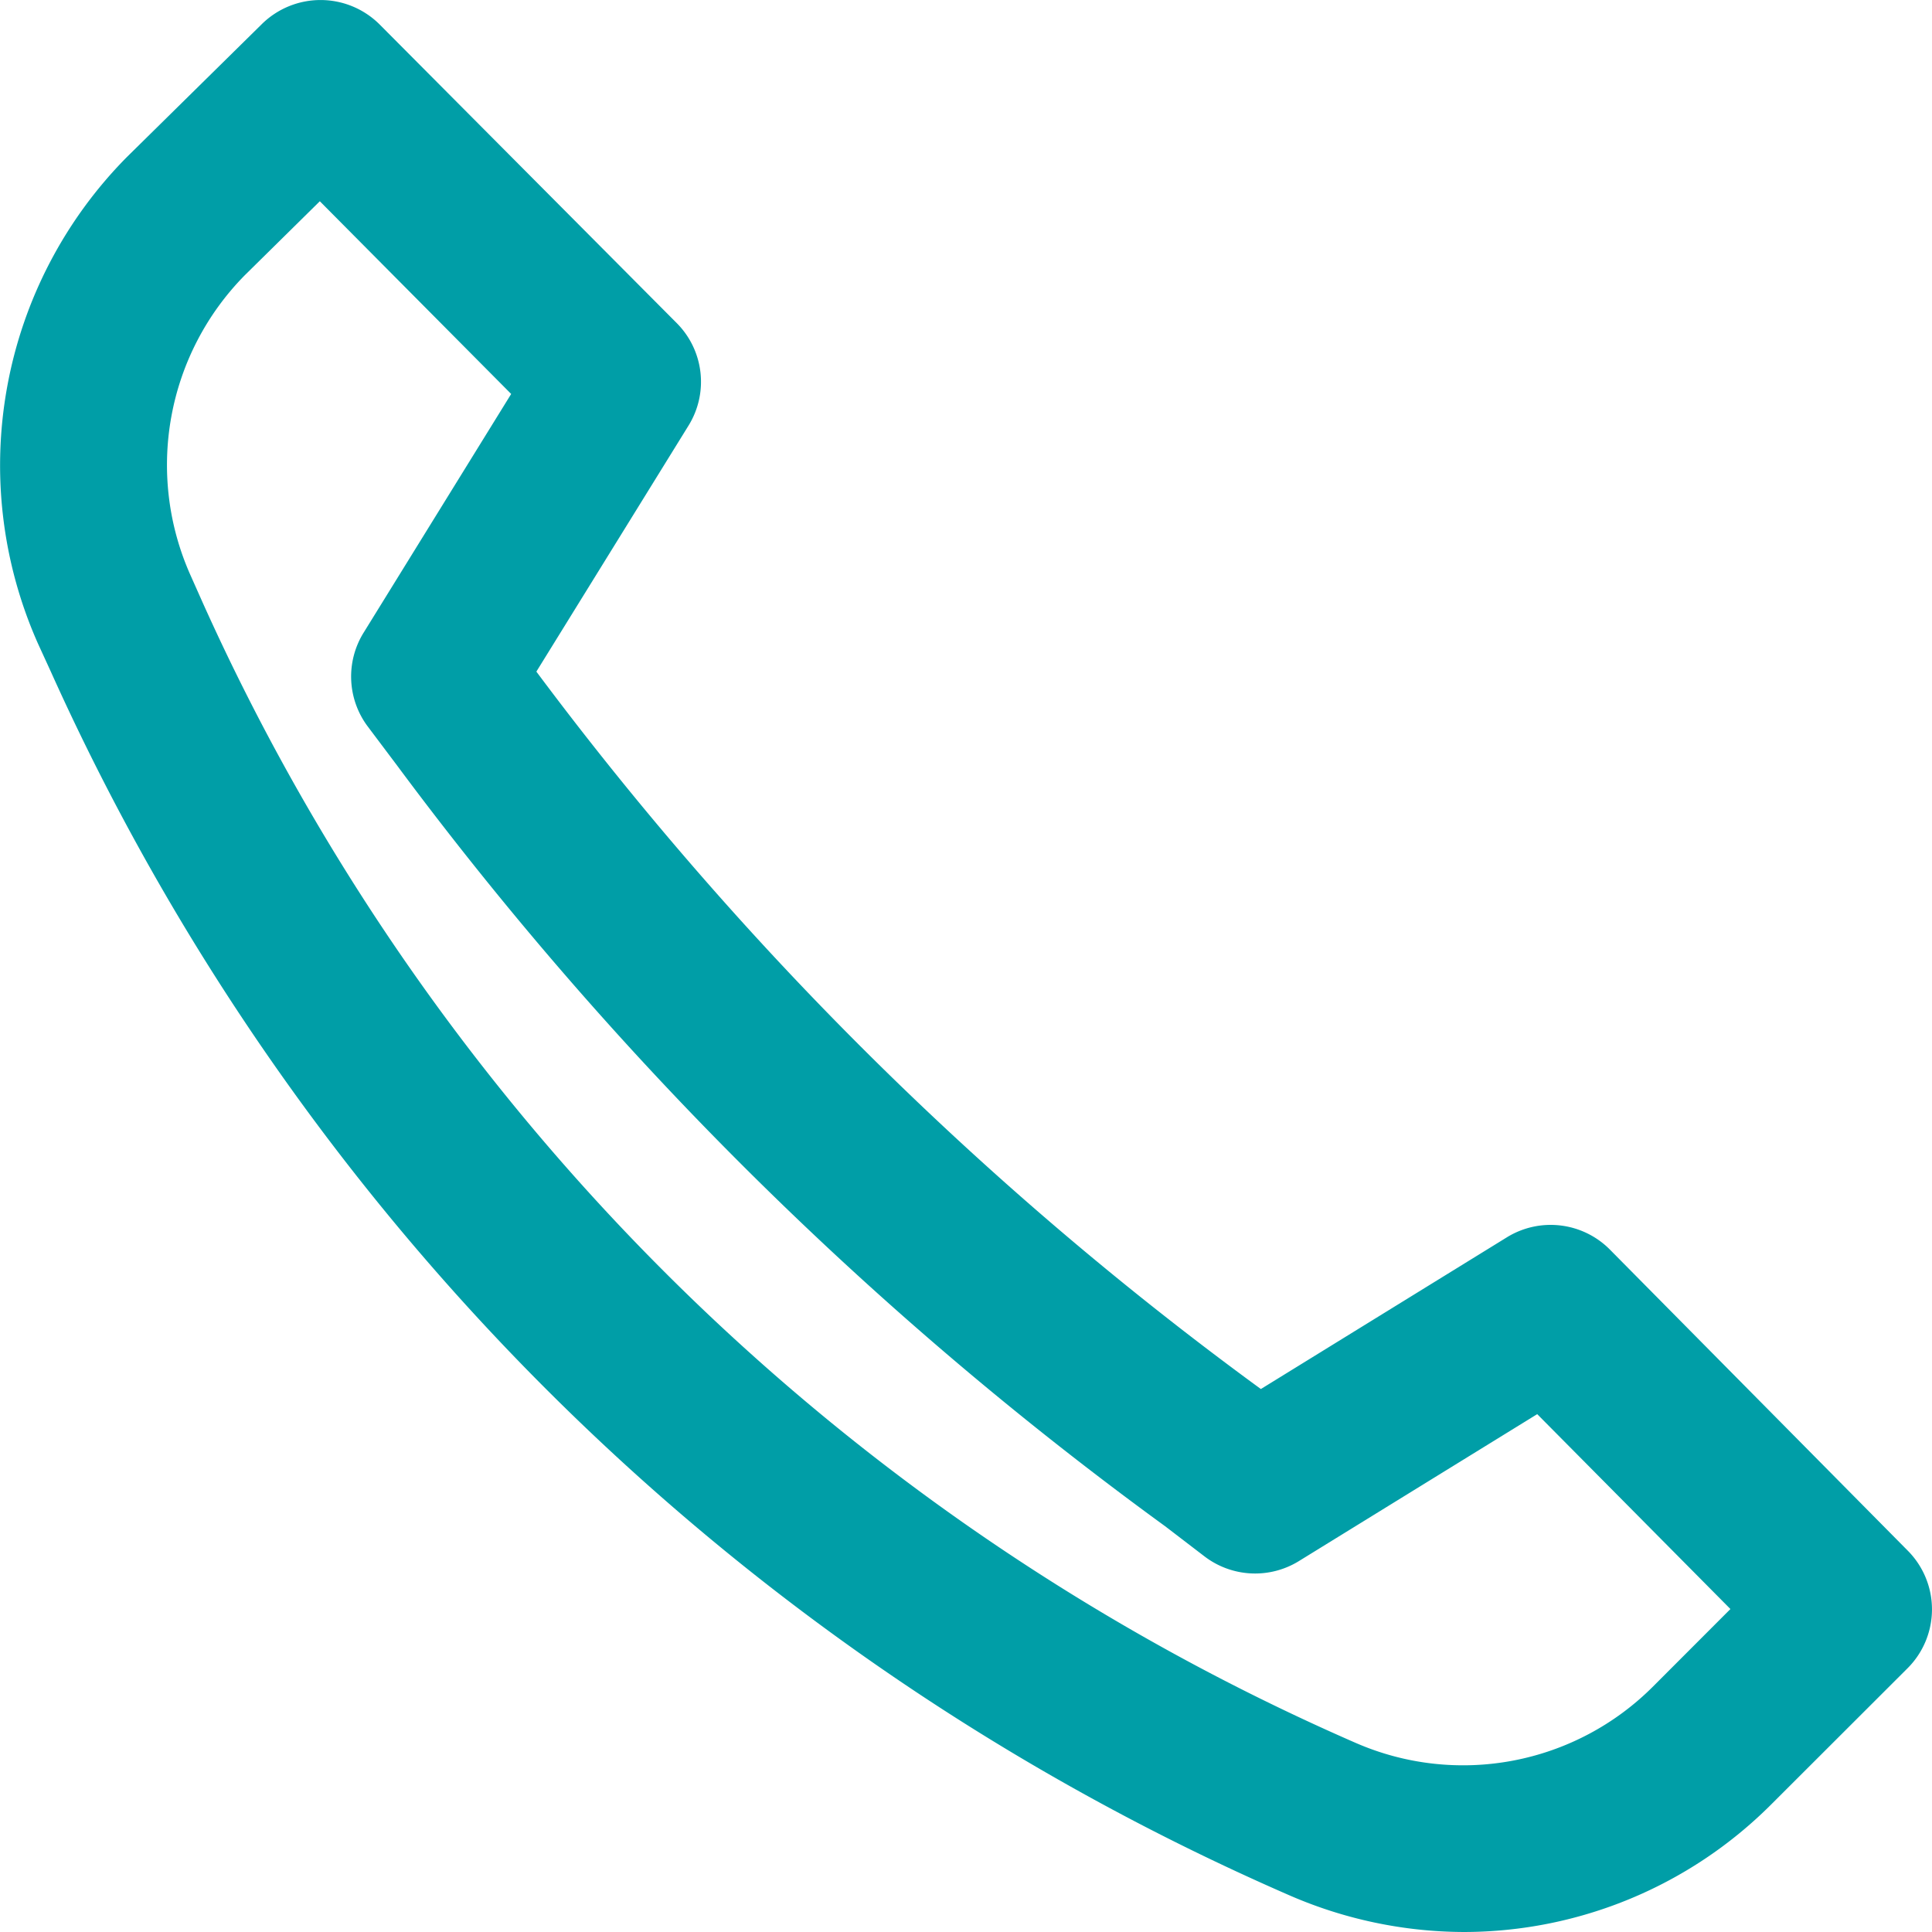 <svg xmlns="http://www.w3.org/2000/svg" width="24" height="24" viewBox="0 0 24 24"><defs><style>.a{fill:#009ea7;}</style></defs><g transform="translate(-0.333 0)"><g transform="translate(0.333 0)"><path class="a" d="M24.033,19.264l-3.7-3.74a1.036,1.036,0,0,0-1.282-.153l-3.055,1.884a42.452,42.452,0,0,1-9-8.912l1.89-3.056a1.033,1.033,0,0,0-.146-1.273L5.051.306A1.039,1.039,0,0,0,3.585.3L1.908,1.952A5.444,5.444,0,0,0,.807,8l.155.338a30.007,30.007,0,0,0,15.374,15.2A5.468,5.468,0,0,0,18.518,24a5.406,5.406,0,0,0,3.82-1.587l1.691-1.689A1.034,1.034,0,0,0,24.033,19.264Zm-3.162,1.683a3.334,3.334,0,0,1-3.706.7A27.948,27.948,0,0,1,2.851,7.486L2.7,7.147A3.357,3.357,0,0,1,3.373,3.42L4.306,2.5,6.683,4.894,4.852,7.856A1.035,1.035,0,0,0,4.9,9.023l.37.492a44.437,44.437,0,0,0,9.536,9.444l.487.373a1.036,1.036,0,0,0,1.176.06l2.96-1.825,2.4,2.421Z" transform="translate(-0.333 0)"/></g></g></svg>